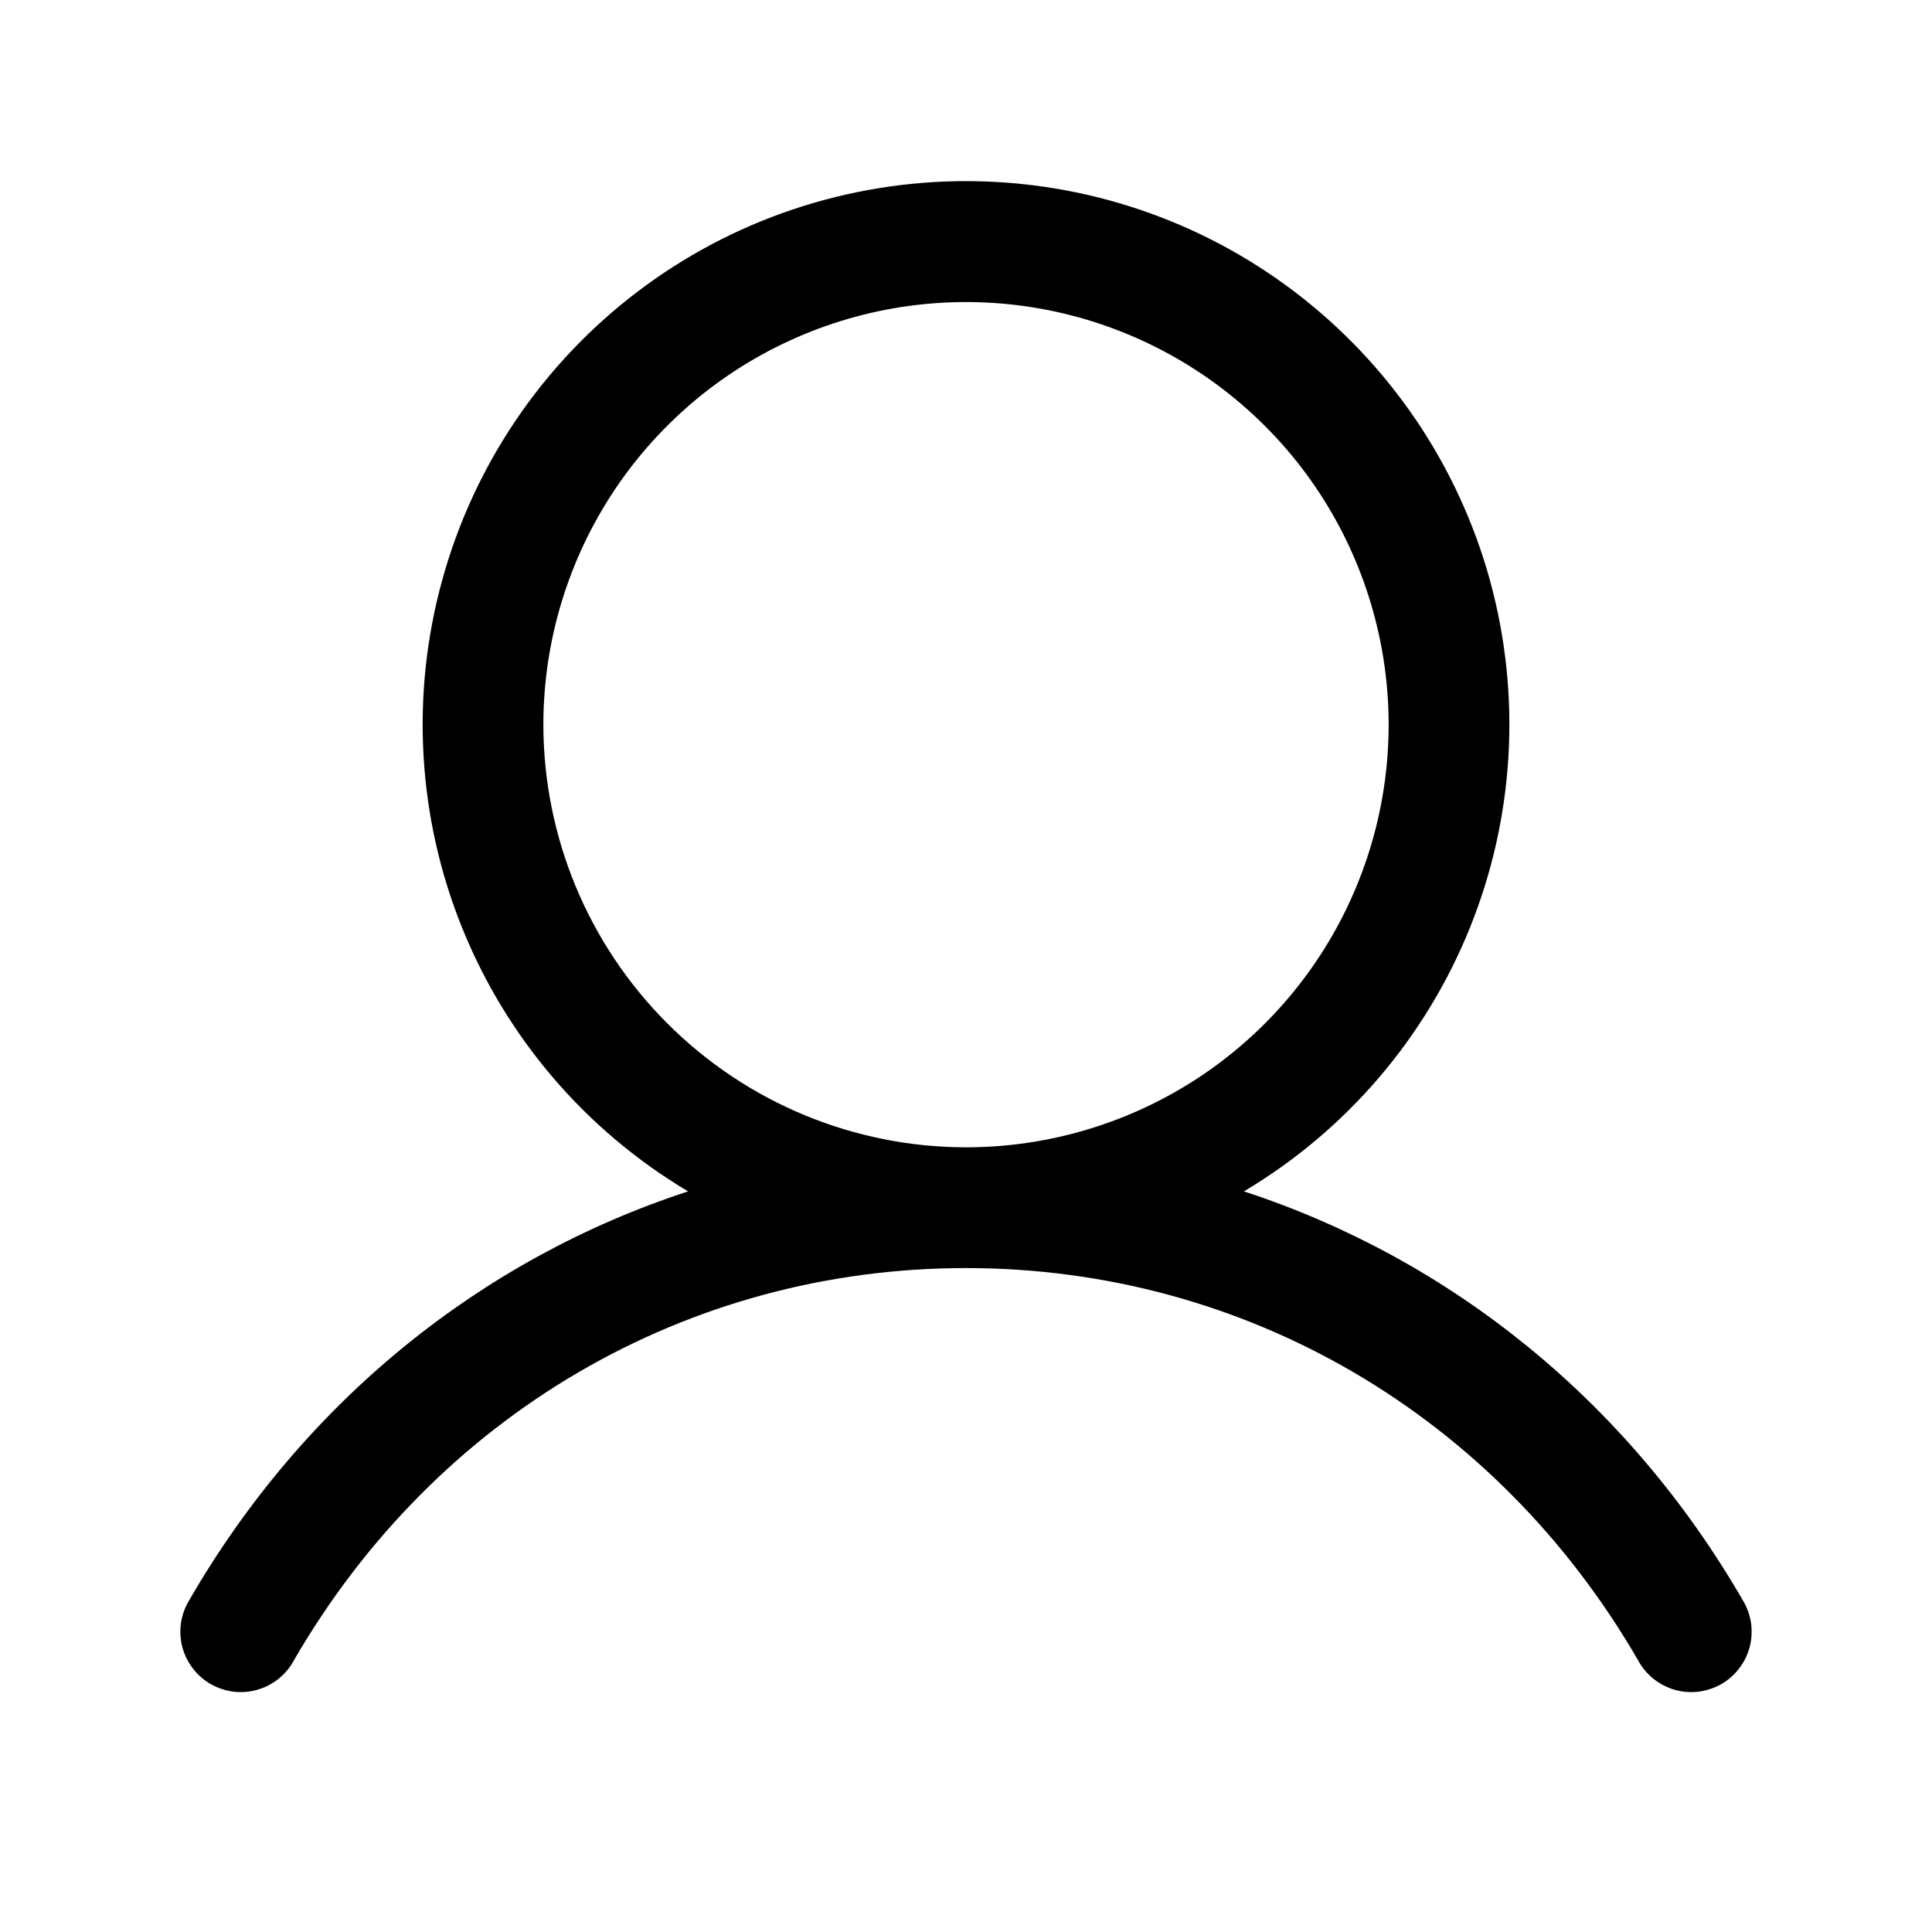 <svg width="20" height="20" viewBox="0 0 20 20" fill="none" xmlns="http://www.w3.org/2000/svg">
<path d="M18.041 16.565C16.851 14.508 15.017 13.033 12.877 12.333C13.936 11.703 14.758 10.743 15.218 9.6C15.678 8.458 15.75 7.196 15.424 6.008C15.097 4.82 14.389 3.773 13.409 3.026C12.43 2.279 11.232 1.875 10 1.875C8.768 1.875 7.57 2.279 6.591 3.026C5.611 3.773 4.903 4.82 4.577 6.008C4.25 7.196 4.322 8.458 4.782 9.6C5.242 10.743 6.064 11.703 7.123 12.333C4.983 13.032 3.149 14.507 1.959 16.565C1.916 16.636 1.887 16.715 1.874 16.797C1.862 16.88 1.866 16.964 1.886 17.045C1.907 17.126 1.943 17.202 1.994 17.268C2.044 17.335 2.107 17.391 2.18 17.433C2.252 17.474 2.332 17.501 2.415 17.512C2.497 17.522 2.581 17.516 2.662 17.493C2.742 17.47 2.817 17.432 2.882 17.38C2.947 17.328 3.002 17.263 3.041 17.19C4.513 14.646 7.115 13.127 10 13.127C12.885 13.127 15.487 14.646 16.959 17.19C16.998 17.263 17.053 17.328 17.118 17.38C17.183 17.432 17.258 17.47 17.338 17.493C17.419 17.516 17.503 17.522 17.585 17.512C17.668 17.501 17.748 17.474 17.82 17.433C17.893 17.391 17.956 17.335 18.006 17.268C18.057 17.202 18.093 17.126 18.114 17.045C18.134 16.964 18.138 16.88 18.126 16.797C18.113 16.715 18.084 16.636 18.041 16.565ZM5.625 7.502C5.625 6.637 5.882 5.791 6.362 5.072C6.843 4.352 7.526 3.791 8.326 3.46C9.125 3.129 10.005 3.042 10.854 3.211C11.702 3.38 12.482 3.797 13.094 4.409C13.706 5.02 14.122 5.8 14.291 6.649C14.46 7.497 14.373 8.377 14.042 9.176C13.711 9.976 13.15 10.659 12.431 11.14C11.711 11.62 10.865 11.877 10 11.877C8.84 11.876 7.728 11.415 6.908 10.594C6.088 9.774 5.626 8.662 5.625 7.502Z" fill="black"/>
</svg>
